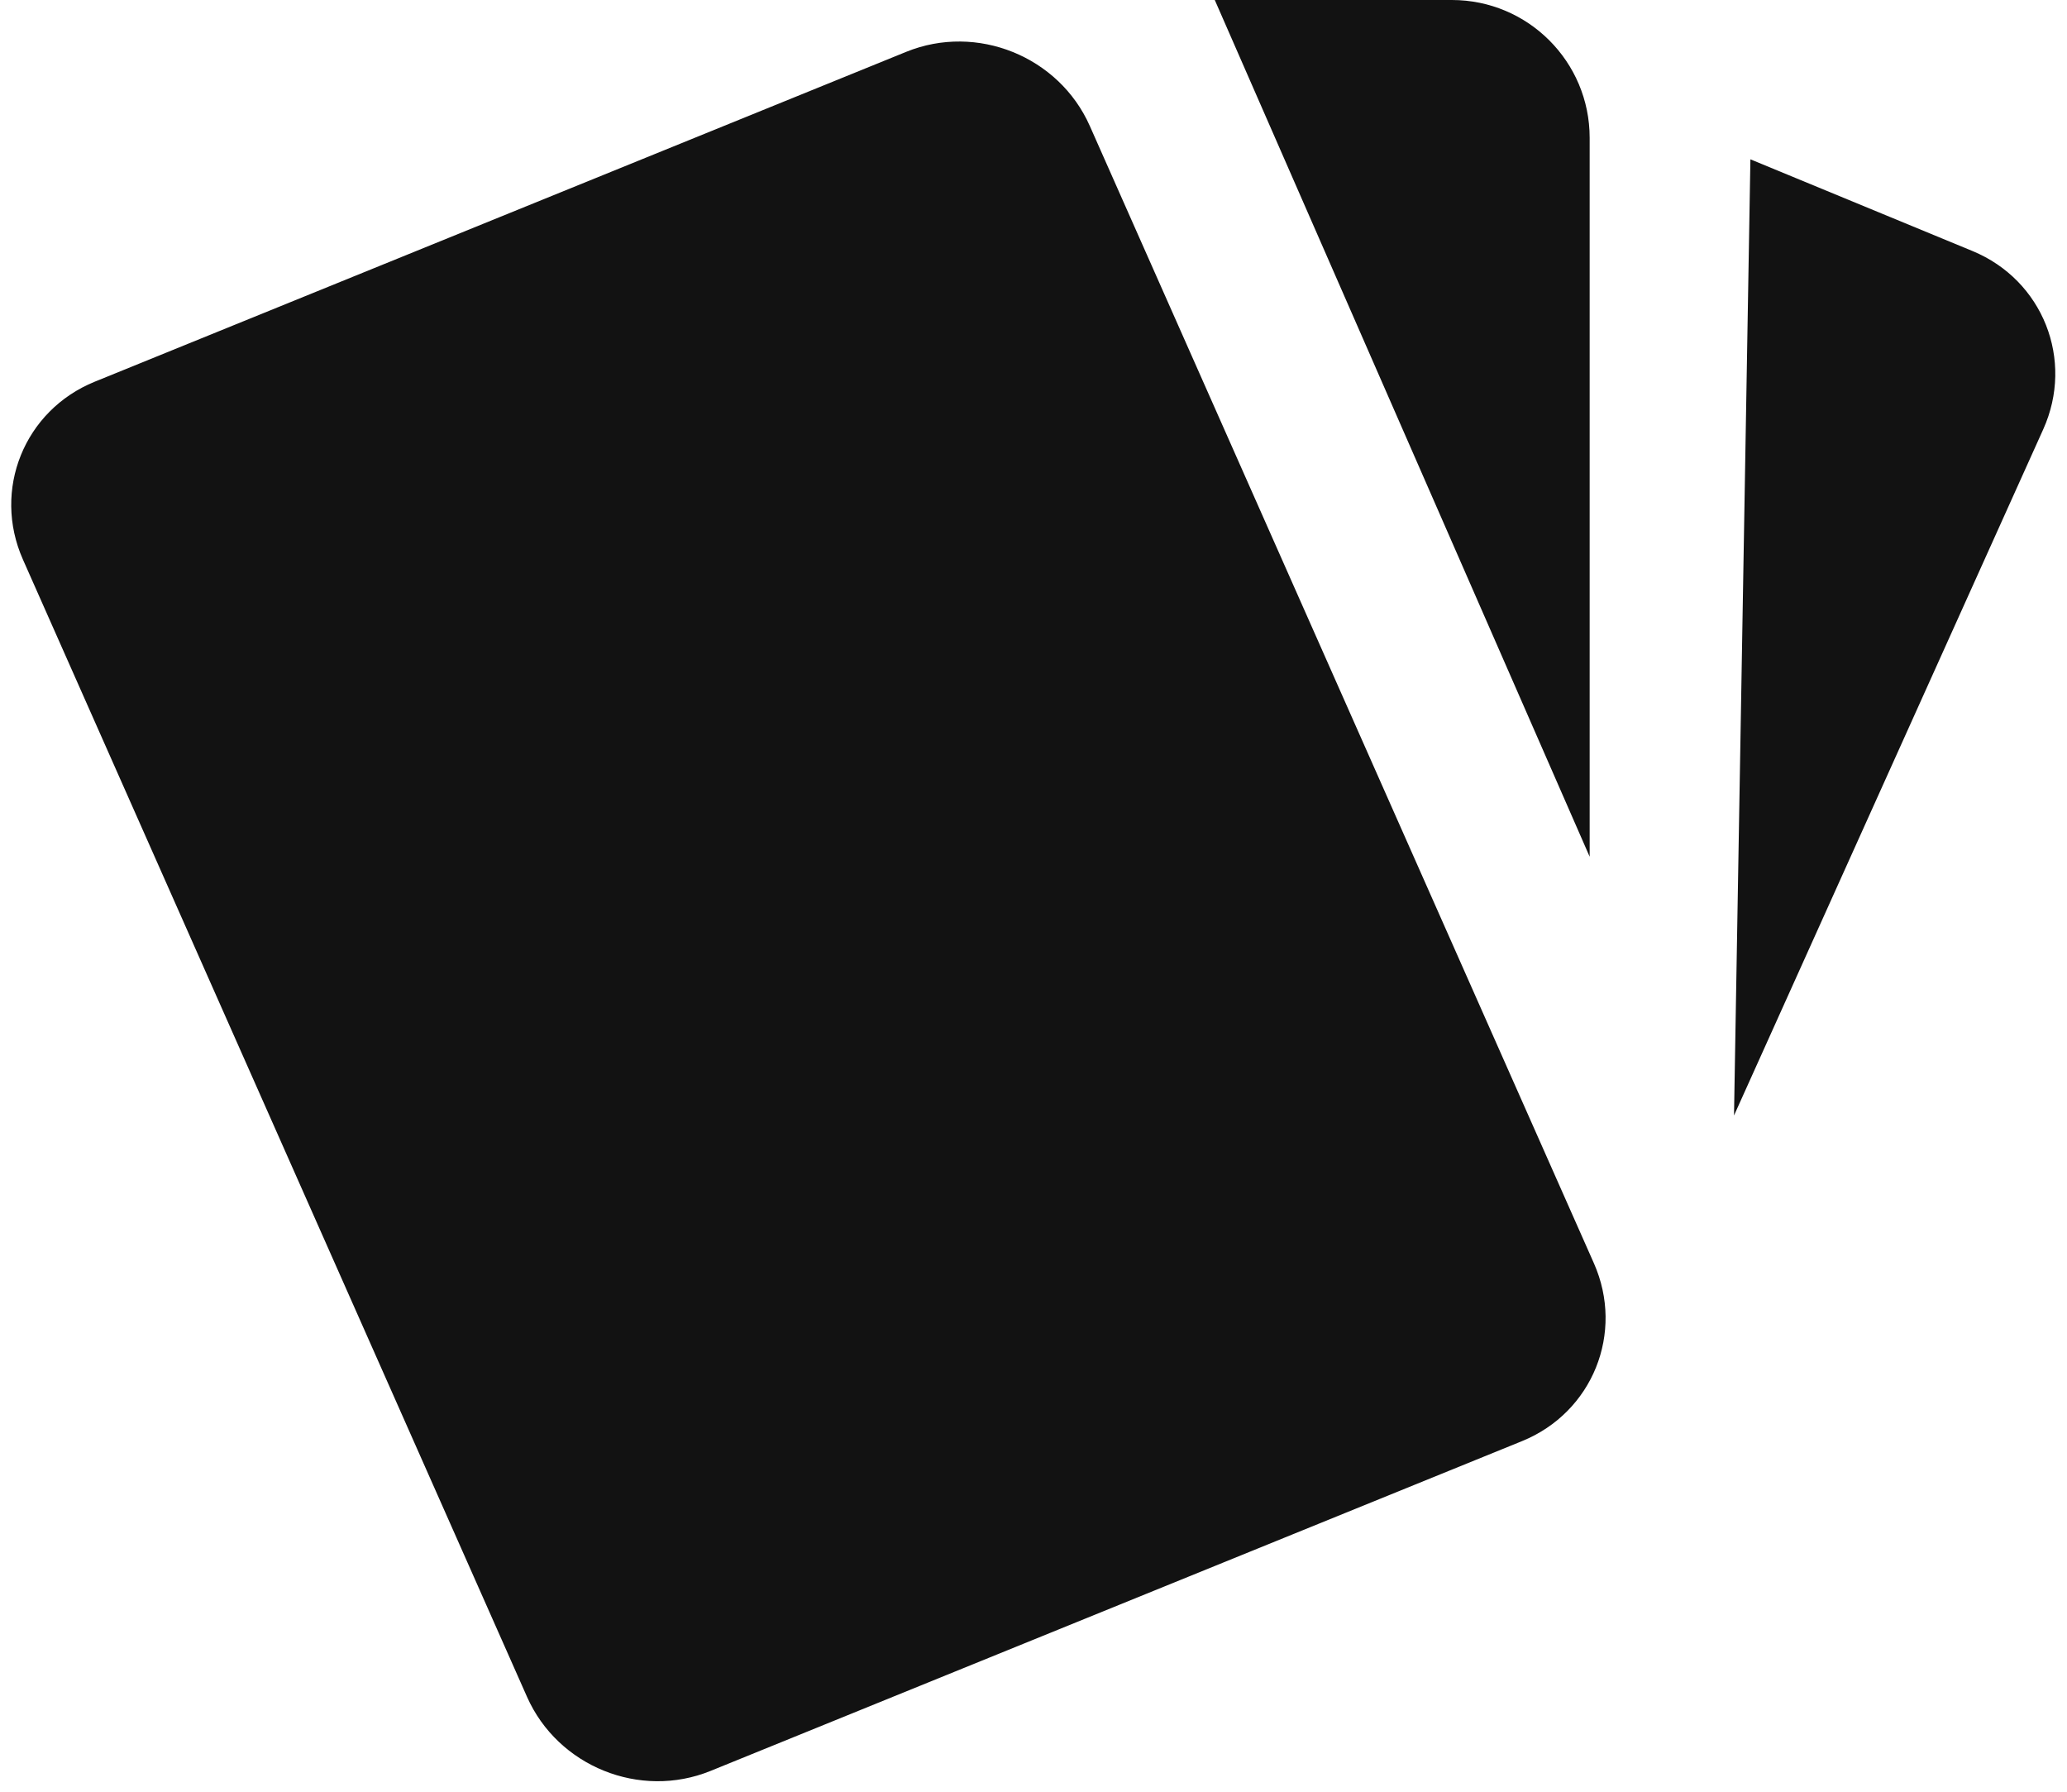 <svg width="30" height="26" viewBox="0 0 30 26" fill="none" xmlns="http://www.w3.org/2000/svg">
<path fill-rule="evenodd" clip-rule="evenodd" d="M23.072 12.432V2C23.072 0.895 22.177 0 21.072 0H17.631L23.072 12.432ZM0.333 8.12C-0.115 7.11 0.352 5.955 1.375 5.539L13.153 0.752C14.177 0.336 15.369 0.818 15.817 1.827L23.133 18.33C23.581 19.34 23.114 20.496 22.091 20.912L10.313 25.698C9.289 26.114 8.097 25.633 7.649 24.623L0.333 8.12ZM29.655 6.23L25.167 16.187L25.405 2.312L28.629 3.643C29.65 4.065 30.109 5.223 29.655 6.23Z" fill="#121212"/>
</svg>
